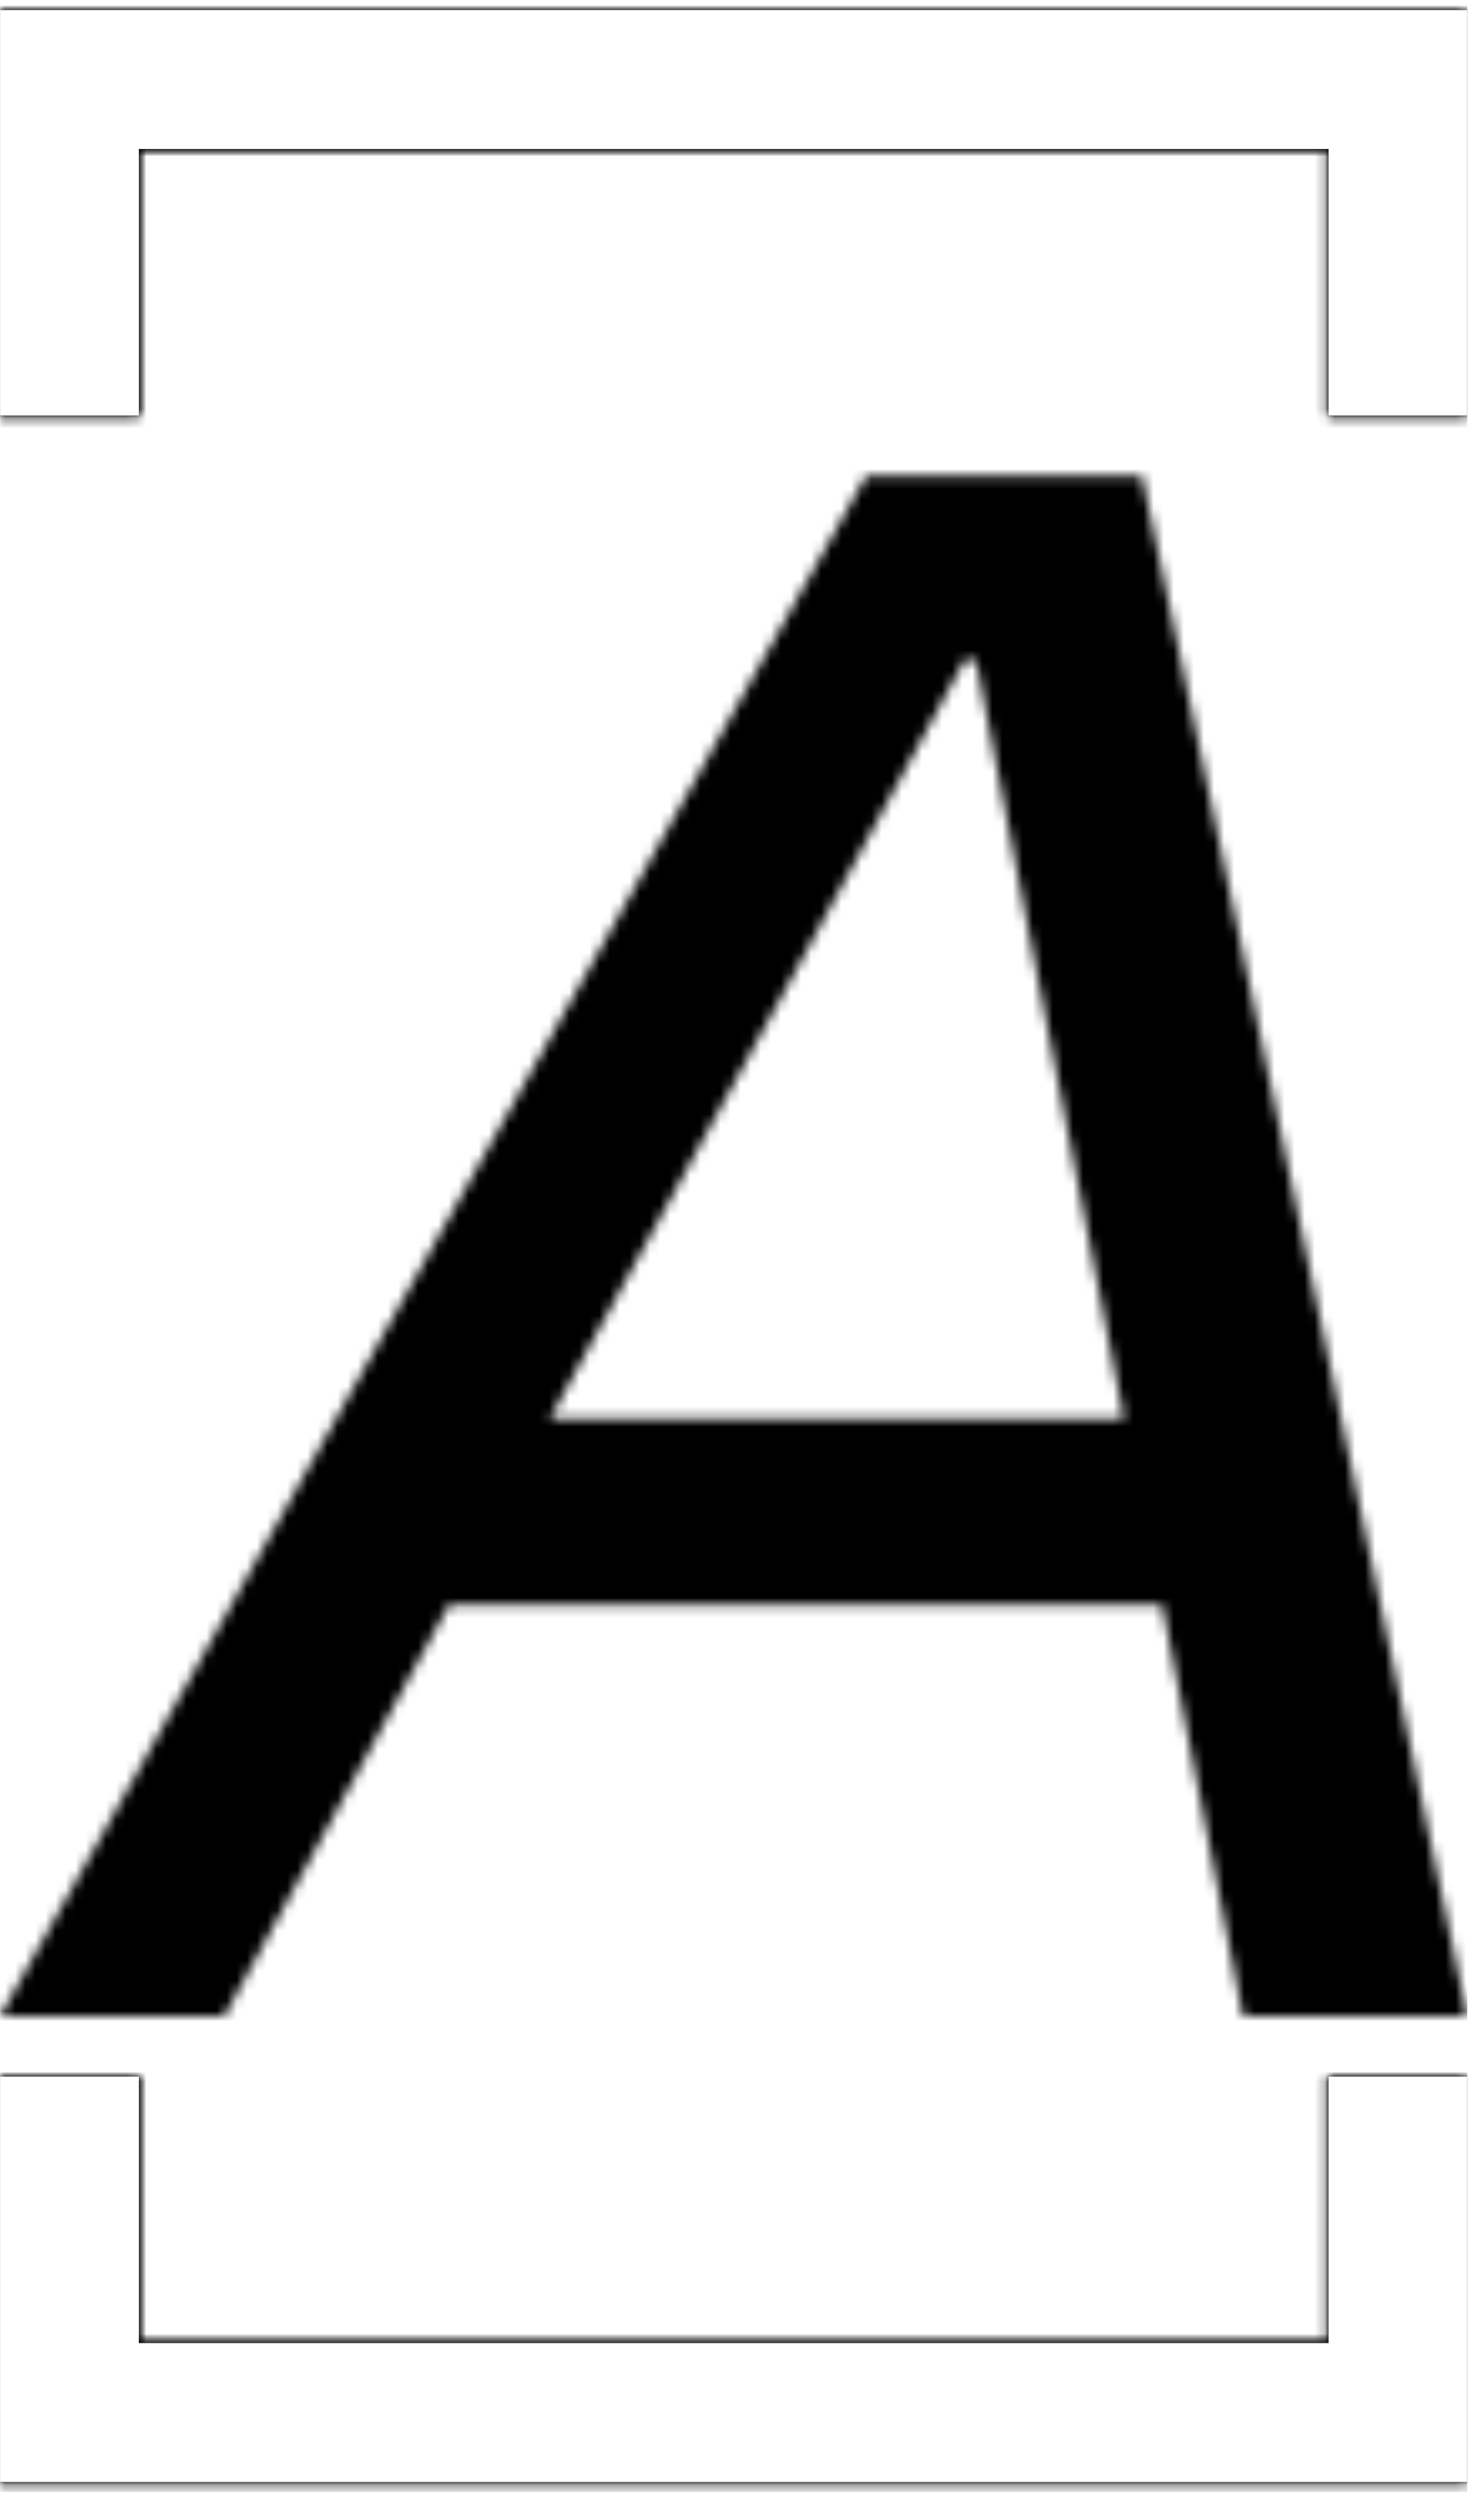 <svg xmlns="http://www.w3.org/2000/svg" version="1.1" xmlns:xlink="http://www.w3.org/1999/xlink" xmlns:svgjs="http://svgjs.dev/svgjs" width="2000" height="3397" viewBox="0 0 2000 3397"><g transform="matrix(1,0,0,1,-2.443,-5.479)"><svg viewBox="0 0 146 248" data-background-color="#050816" preserveAspectRatio="xMidYMid meet" height="3397" width="2000" xmlns="http://www.w3.org/2000/svg" xmlns:xlink="http://www.w3.org/1999/xlink"><g id="tight-bounds" transform="matrix(1,0,0,1,0.178,0.4)"><svg viewBox="0 0 145.643 247.2" height="247.2" width="145.643"><rect width="145.643" height="247.2" fill="#000000" mask="url(#f0e1e394-c7da-41b5-8121-a6c496e245d3)" data-fill-palette-color="tertiary"></rect><g><svg></svg></g><g><svg viewBox="0 0 145.643 247.2" height="247.2" width="145.643"><g transform="matrix(1,0,0,1,0,47.215)"><svg viewBox="0 0 145.643 152.77" height="152.77" width="145.643"><g><svg viewBox="0 0 145.643 152.77" height="152.77" width="145.643"><g><svg viewBox="0 0 145.643 152.77" height="152.77" width="145.643"><g><svg viewBox="0 0 145.643 152.77" height="152.77" width="145.643"><g id="textblocktransform"><svg viewBox="0 0 145.643 152.77" height="152.77" width="145.643" id="textblock"><g><svg viewBox="0 0 145.643 152.77" height="152.77" width="145.643"><g transform="matrix(1,0,0,1,0,0)"><svg width="145.643" viewBox="-2.05 -34.3 32.7 34.3" height="152.77" data-palette-color="url(#ed235208-4472-443d-86c7-b219e106a2da)"></svg></g></svg></g></svg></g></svg></g><g></g></svg></g></svg></g></svg></g><path d="M0 41.215L0 1 145.643 1 145.643 41.215 131.866 41.215 131.866 14.777 13.777 14.777 13.777 41.215 0 41.215M0 205.985L0 246.2 145.643 246.2 145.643 205.985 131.866 205.985 131.866 232.423 13.777 232.423 13.777 205.985 0 205.985" fill="#000000" stroke="transparent" data-fill-palette-color="tertiary"></path></svg></g><defs></defs><mask id="14f74580-3cba-4c84-ac1c-9b016cbd0a7e"><g id="SvgjsG2745"><svg viewBox="0 0 145.643 247.2" height="247.2" width="145.643"><g><svg></svg></g><g><svg viewBox="0 0 145.643 247.2" height="247.2" width="145.643"><g transform="matrix(1,0,0,1,0,47.215)"><svg viewBox="0 0 145.643 152.77" height="152.77" width="145.643"><g><svg viewBox="0 0 145.643 152.77" height="152.77" width="145.643"><g><svg viewBox="0 0 145.643 152.77" height="152.77" width="145.643"><g><svg viewBox="0 0 145.643 152.77" height="152.77" width="145.643"><g id="SvgjsG2744"><svg viewBox="0 0 145.643 152.77" height="152.77" width="145.643" id="SvgjsSvg2743"><g><svg viewBox="0 0 145.643 152.77" height="152.77" width="145.643"><g transform="matrix(1,0,0,1,0,0)"><svg width="145.643" viewBox="-2.05 -34.3 32.7 34.3" height="152.77" data-palette-color="url(#ed235208-4472-443d-86c7-b219e106a2da)"><path d="M-2.05 0L17.25-34.3 23.4-34.3 30.65 0 25.65 0 23.85-9.15 7.95-9.15 2.95 0-2.05 0ZM10.2-13.3L23-13.3 21.15-22.75 19.7-30.2 19.45-30.2 15.5-22.95 10.2-13.3Z" opacity="1" transform="matrix(1,0,0,1,0,0)" fill="white" class="wordmark-text-0" id="SvgjsPath2742"></path></svg></g></svg></g></svg></g></svg></g><g></g></svg></g></svg></g></svg></g><path d="M0 41.215L0 1 145.643 1 145.643 41.215 131.866 41.215 131.866 14.777 13.777 14.777 13.777 41.215 0 41.215M0 205.985L0 246.2 145.643 246.2 145.643 205.985 131.866 205.985 131.866 232.423 13.777 232.423 13.777 205.985 0 205.985" fill="black" stroke="transparent"></path></svg></g><defs><mask></mask></defs></svg><rect width="145.643" height="247.2" fill="black" stroke="none" visibility="hidden"></rect></g></mask><linearGradient x1="0" x2="1" y1="0.578" y2="0.595" id="ed235208-4472-443d-86c7-b219e106a2da"><stop stop-color="#6ee2f5" offset="0"></stop><stop stop-color="#6454f0" offset="1"></stop></linearGradient><rect width="145.643" height="247.2" fill="#000000" mask="url(#14f74580-3cba-4c84-ac1c-9b016cbd0a7e)" data-fill-palette-color="primary"></rect><mask id="f0e1e394-c7da-41b5-8121-a6c496e245d3"><g id="SvgjsG2768"><svg viewBox="0 0 145.643 247.2" height="247.2" width="145.643"><g><svg></svg></g><g><svg viewBox="0 0 145.643 247.2" height="247.2" width="145.643"><g transform="matrix(1,0,0,1,0,47.215)"><svg viewBox="0 0 145.643 152.77" height="152.77" width="145.643"><g><svg viewBox="0 0 145.643 152.77" height="152.77" width="145.643"><g><svg viewBox="0 0 145.643 152.77" height="152.77" width="145.643"><g><svg viewBox="0 0 145.643 152.77" height="152.77" width="145.643"><g id="SvgjsG2767"><svg viewBox="0 0 145.643 152.77" height="152.77" width="145.643" id="SvgjsSvg2766"><g><svg viewBox="0 0 145.643 152.77" height="152.77" width="145.643"><g transform="matrix(1,0,0,1,0,0)"><svg width="145.643" viewBox="-2.05 -34.3 32.7 34.3" height="152.77" data-palette-color="url(#ed235208-4472-443d-86c7-b219e106a2da)"></svg></g></svg></g></svg></g></svg></g><g></g></svg></g></svg></g></svg></g><path d="M0 41.215L0 1 145.643 1 145.643 41.215 131.866 41.215 131.866 14.777 13.777 14.777 13.777 41.215 0 41.215M0 205.985L0 246.2 145.643 246.2 145.643 205.985 131.866 205.985 131.866 232.423 13.777 232.423 13.777 205.985 0 205.985" fill="white" stroke="transparent"></path></svg></g><defs><mask></mask></defs><mask><g id="SvgjsG2765"><svg viewBox="0 0 145.643 247.2" height="247.2" width="145.643"><g><svg></svg></g><g><svg viewBox="0 0 145.643 247.2" height="247.2" width="145.643"><g transform="matrix(1,0,0,1,0,47.215)"><svg viewBox="0 0 145.643 152.77" height="152.77" width="145.643"><g><svg viewBox="0 0 145.643 152.77" height="152.77" width="145.643"><g><svg viewBox="0 0 145.643 152.77" height="152.77" width="145.643"><g><svg viewBox="0 0 145.643 152.77" height="152.77" width="145.643"><g id="SvgjsG2764"><svg viewBox="0 0 145.643 152.77" height="152.77" width="145.643" id="SvgjsSvg2763"><g><svg viewBox="0 0 145.643 152.77" height="152.77" width="145.643"><g transform="matrix(1,0,0,1,0,0)"><svg width="145.643" viewBox="-2.05 -34.3 32.7 34.3" height="152.77" data-palette-color="url(#ed235208-4472-443d-86c7-b219e106a2da)"><path d="M-2.05 0L17.25-34.3 23.4-34.3 30.65 0 25.65 0 23.85-9.15 7.95-9.15 2.95 0-2.05 0ZM10.2-13.3L23-13.3 21.15-22.75 19.7-30.2 19.45-30.2 15.5-22.95 10.2-13.3Z" opacity="1" transform="matrix(1,0,0,1,0,0)" fill="black" class="wordmark-text-0" id="SvgjsPath2762"></path></svg></g></svg></g></svg></g></svg></g><g></g></svg></g></svg></g></svg></g><path d="M0 41.215L0 1 145.643 1 145.643 41.215 131.866 41.215 131.866 14.777 13.777 14.777 13.777 41.215 0 41.215M0 205.985L0 246.2 145.643 246.2 145.643 205.985 131.866 205.985 131.866 232.423 13.777 232.423 13.777 205.985 0 205.985" fill="black" stroke="transparent"></path></svg></g><defs><mask></mask></defs></svg><rect width="145.643" height="247.2" fill="black" stroke="none" visibility="hidden"></rect></g></mask></svg><rect width="145.643" height="247.2" fill="black" stroke="none" visibility="hidden"></rect></g></mask><linearGradient x1="0" x2="1" y1="0.578" y2="0.595" id="6047b1a2-2744-422f-bbd0-293c4a12cbd8"><stop stop-color="#6ee2f5" offset="0"></stop><stop stop-color="#6454f0" offset="1"></stop></linearGradient></svg><rect width="145.643" height="247.2" fill="none" stroke="none" visibility="hidden"></rect></g></svg></g></svg>